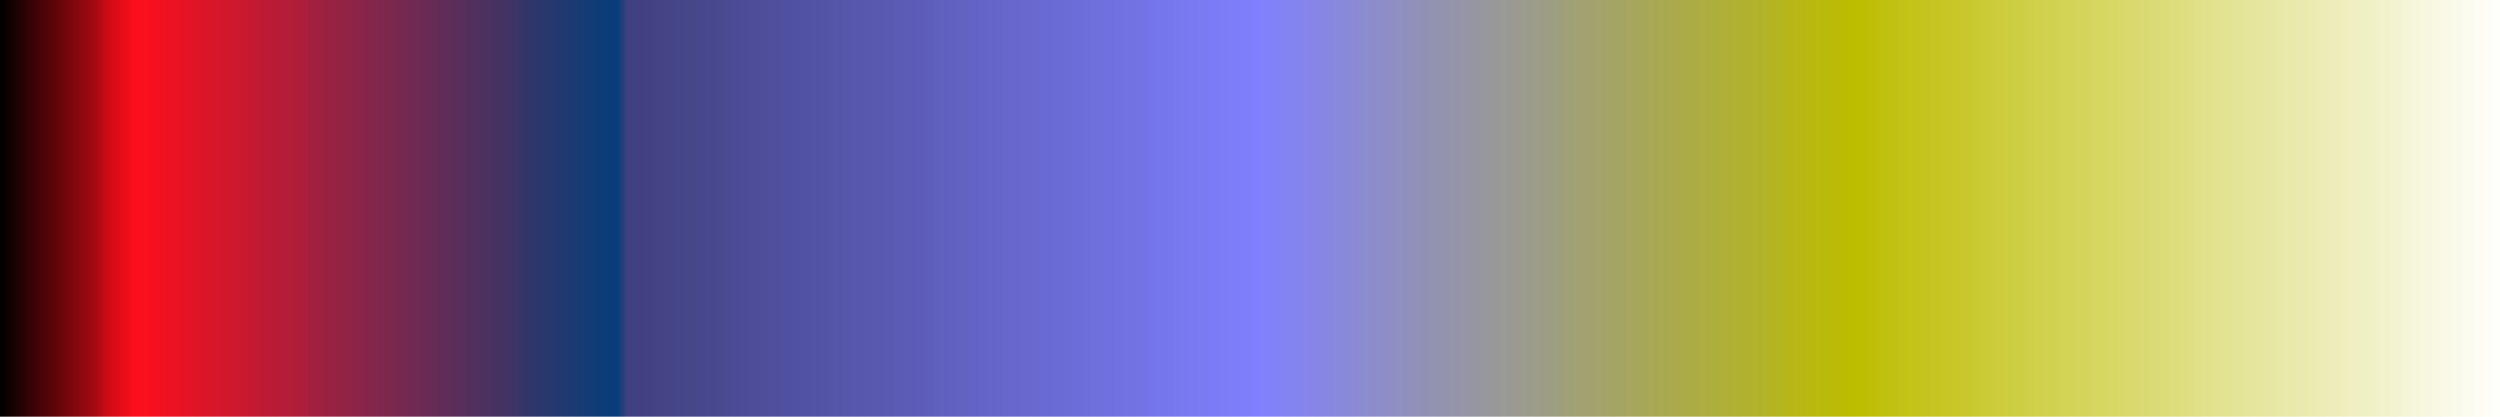 <?xml version="1.0" encoding="UTF-8" standalone="no"?>
<svg
   version="1.1"
   width="300"
   height="50"
   viewBox="0 0 300 50"
   id="svg491"
   sodipodi:docname="stern.svg"
   inkscape:version="1.1.2 (76b9e6a115, 2022-02-25)"
   xmlns:inkscape="http://www.inkscape.org/namespaces/inkscape"
   xmlns:sodipodi="http://sodipodi.sourceforge.net/DTD/sodipodi-0.dtd"
   xmlns="http://www.w3.org/2000/svg"
   xmlns:svg="http://www.w3.org/2000/svg">
  <defs
     id="defs495" />
  <sodipodi:namedview
     id="namedview493"
     pagecolor="#ffffff"
     bordercolor="#666666"
     borderopacity="1.0"
     inkscape:pageshadow="2"
     inkscape:pageopacity="0.0"
     inkscape:pagecheckerboard="0"
     showgrid="false"
     inkscape:zoom="3.8433333"
     inkscape:cx="146.09714"
     inkscape:cy="18.473547"
     inkscape:window-width="1366"
     inkscape:window-height="698"
     inkscape:window-x="0"
     inkscape:window-y="34"
     inkscape:window-maximized="1"
     inkscape:current-layer="g487" />
  <g
     id="g487"
     transform="translate(-4,-4)">
    <defs
       id="defs483">
      <linearGradient
         id="stern"
         gradientUnits="userSpaceOnUse"
         spreadMethod="pad"
         x1="1.424"
         x2="105.366"
         y1="11.237"
         y2="11.237"
         gradientTransform="matrix(2.886,0,0,0.481,-0.11,-1.405)">
        <stop
           offset="0.00%"
           stop-color="rgb(0,0,0)"
           stop-opacity="1"
           id="stop2" />
        <stop
           offset="0.42%"
           stop-color="rgb(18,1,1)"
           stop-opacity="1"
           id="stop4" />
        <stop
           offset="0.84%"
           stop-color="rgb(36,2,3)"
           stop-opacity="1"
           id="stop6" />
        <stop
           offset="1.26%"
           stop-color="rgb(54,3,5)"
           stop-opacity="1"
           id="stop8" />
        <stop
           offset="1.67%"
           stop-color="rgb(72,4,7)"
           stop-opacity="1"
           id="stop10" />
        <stop
           offset="2.09%"
           stop-color="rgb(90,5,9)"
           stop-opacity="1"
           id="stop12" />
        <stop
           offset="2.51%"
           stop-color="rgb(108,6,11)"
           stop-opacity="1"
           id="stop14" />
        <stop
           offset="2.93%"
           stop-color="rgb(127,7,13)"
           stop-opacity="1"
           id="stop16" />
        <stop
           offset="3.35%"
           stop-color="rgb(145,8,15)"
           stop-opacity="1"
           id="stop18" />
        <stop
           offset="3.77%"
           stop-color="rgb(163,9,17)"
           stop-opacity="1"
           id="stop20" />
        <stop
           offset="4.18%"
           stop-color="rgb(199,11,21)"
           stop-opacity="1"
           id="stop22" />
        <stop
           offset="4.60%"
           stop-color="rgb(217,12,23)"
           stop-opacity="1"
           id="stop24" />
        <stop
           offset="5.02%"
           stop-color="rgb(235,13,25)"
           stop-opacity="1"
           id="stop26" />
        <stop
           offset="5.44%"
           stop-color="rgb(254,14,27)"
           stop-opacity="1"
           id="stop28" />
        <stop
           offset="5.86%"
           stop-color="rgb(249,15,29)"
           stop-opacity="1"
           id="stop30" />
        <stop
           offset="6.28%"
           stop-color="rgb(244,16,31)"
           stop-opacity="1"
           id="stop32" />
        <stop
           offset="6.69%"
           stop-color="rgb(239,17,33)"
           stop-opacity="1"
           id="stop34" />
        <stop
           offset="7.11%"
           stop-color="rgb(234,18,35)"
           stop-opacity="1"
           id="stop36" />
        <stop
           offset="7.53%"
           stop-color="rgb(229,19,37)"
           stop-opacity="1"
           id="stop38" />
        <stop
           offset="7.95%"
           stop-color="rgb(223,20,39)"
           stop-opacity="1"
           id="stop40" />
        <stop
           offset="8.37%"
           stop-color="rgb(218,21,41)"
           stop-opacity="1"
           id="stop42" />
        <stop
           offset="8.79%"
           stop-color="rgb(213,22,43)"
           stop-opacity="1"
           id="stop44" />
        <stop
           offset="9.21%"
           stop-color="rgb(208,23,45)"
           stop-opacity="1"
           id="stop46" />
        <stop
           offset="9.62%"
           stop-color="rgb(203,24,47)"
           stop-opacity="1"
           id="stop48" />
        <stop
           offset="10.04%"
           stop-color="rgb(197,25,49)"
           stop-opacity="1"
           id="stop50" />
        <stop
           offset="10.46%"
           stop-color="rgb(192,26,51)"
           stop-opacity="1"
           id="stop52" />
        <stop
           offset="10.88%"
           stop-color="rgb(187,27,53)"
           stop-opacity="1"
           id="stop54" />
        <stop
           offset="11.30%"
           stop-color="rgb(182,28,55)"
           stop-opacity="1"
           id="stop56" />
        <stop
           offset="11.72%"
           stop-color="rgb(177,29,57)"
           stop-opacity="1"
           id="stop58" />
        <stop
           offset="12.13%"
           stop-color="rgb(172,30,59)"
           stop-opacity="1"
           id="stop60" />
        <stop
           offset="12.55%"
           stop-color="rgb(161,32,63)"
           stop-opacity="1"
           id="stop62" />
        <stop
           offset="12.97%"
           stop-color="rgb(156,33,65)"
           stop-opacity="1"
           id="stop64" />
        <stop
           offset="13.39%"
           stop-color="rgb(151,34,67)"
           stop-opacity="1"
           id="stop66" />
        <stop
           offset="13.81%"
           stop-color="rgb(146,35,69)"
           stop-opacity="1"
           id="stop68" />
        <stop
           offset="14.23%"
           stop-color="rgb(140,36,71)"
           stop-opacity="1"
           id="stop70" />
        <stop
           offset="14.64%"
           stop-color="rgb(135,37,73)"
           stop-opacity="1"
           id="stop72" />
        <stop
           offset="15.06%"
           stop-color="rgb(130,38,75)"
           stop-opacity="1"
           id="stop74" />
        <stop
           offset="15.48%"
           stop-color="rgb(125,39,77)"
           stop-opacity="1"
           id="stop76" />
        <stop
           offset="15.90%"
           stop-color="rgb(120,40,79)"
           stop-opacity="1"
           id="stop78" />
        <stop
           offset="16.32%"
           stop-color="rgb(115,41,81)"
           stop-opacity="1"
           id="stop80" />
        <stop
           offset="16.74%"
           stop-color="rgb(109,42,83)"
           stop-opacity="1"
           id="stop82" />
        <stop
           offset="17.15%"
           stop-color="rgb(104,43,85)"
           stop-opacity="1"
           id="stop84" />
        <stop
           offset="17.57%"
           stop-color="rgb(99,44,87)"
           stop-opacity="1"
           id="stop86" />
        <stop
           offset="17.99%"
           stop-color="rgb(94,45,89)"
           stop-opacity="1"
           id="stop88" />
        <stop
           offset="18.41%"
           stop-color="rgb(89,46,91)"
           stop-opacity="1"
           id="stop90" />
        <stop
           offset="18.83%"
           stop-color="rgb(83,47,93)"
           stop-opacity="1"
           id="stop92" />
        <stop
           offset="19.25%"
           stop-color="rgb(78,48,95)"
           stop-opacity="1"
           id="stop94" />
        <stop
           offset="19.67%"
           stop-color="rgb(73,49,97)"
           stop-opacity="1"
           id="stop96" />
        <stop
           offset="20.08%"
           stop-color="rgb(68,50,99)"
           stop-opacity="1"
           id="stop98" />
        <stop
           offset="20.50%"
           stop-color="rgb(63,51,101)"
           stop-opacity="1"
           id="stop100" />
        <stop
           offset="20.92%"
           stop-color="rgb(52,53,105)"
           stop-opacity="1"
           id="stop102" />
        <stop
           offset="21.34%"
           stop-color="rgb(47,54,107)"
           stop-opacity="1"
           id="stop104" />
        <stop
           offset="21.76%"
           stop-color="rgb(42,55,109)"
           stop-opacity="1"
           id="stop106" />
        <stop
           offset="22.18%"
           stop-color="rgb(37,56,111)"
           stop-opacity="1"
           id="stop108" />
        <stop
           offset="22.59%"
           stop-color="rgb(32,57,113)"
           stop-opacity="1"
           id="stop110" />
        <stop
           offset="23.01%"
           stop-color="rgb(26,58,115)"
           stop-opacity="1"
           id="stop112" />
        <stop
           offset="23.43%"
           stop-color="rgb(21,59,117)"
           stop-opacity="1"
           id="stop114" />
        <stop
           offset="23.85%"
           stop-color="rgb(16,60,119)"
           stop-opacity="1"
           id="stop116" />
        <stop
           offset="24.27%"
           stop-color="rgb(11,61,121)"
           stop-opacity="1"
           id="stop118" />
        <stop
           offset="24.69%"
           stop-color="rgb(6,62,123)"
           stop-opacity="1"
           id="stop120" />
        <stop
           offset="25.10%"
           stop-color="rgb(64,64,127)"
           stop-opacity="1"
           id="stop122" />
        <stop
           offset="25.52%"
           stop-color="rgb(65,65,129)"
           stop-opacity="1"
           id="stop124" />
        <stop
           offset="25.94%"
           stop-color="rgb(66,66,131)"
           stop-opacity="1"
           id="stop126" />
        <stop
           offset="26.36%"
           stop-color="rgb(67,67,133)"
           stop-opacity="1"
           id="stop128" />
        <stop
           offset="26.78%"
           stop-color="rgb(68,68,135)"
           stop-opacity="1"
           id="stop130" />
        <stop
           offset="27.20%"
           stop-color="rgb(69,69,137)"
           stop-opacity="1"
           id="stop132" />
        <stop
           offset="27.62%"
           stop-color="rgb(70,70,139)"
           stop-opacity="1"
           id="stop134" />
        <stop
           offset="28.03%"
           stop-color="rgb(71,71,141)"
           stop-opacity="1"
           id="stop136" />
        <stop
           offset="28.45%"
           stop-color="rgb(72,72,143)"
           stop-opacity="1"
           id="stop138" />
        <stop
           offset="28.87%"
           stop-color="rgb(73,73,145)"
           stop-opacity="1"
           id="stop140" />
        <stop
           offset="29.29%"
           stop-color="rgb(75,75,149)"
           stop-opacity="1"
           id="stop142" />
        <stop
           offset="29.71%"
           stop-color="rgb(76,76,151)"
           stop-opacity="1"
           id="stop144" />
        <stop
           offset="30.13%"
           stop-color="rgb(77,77,153)"
           stop-opacity="1"
           id="stop146" />
        <stop
           offset="30.54%"
           stop-color="rgb(78,78,155)"
           stop-opacity="1"
           id="stop148" />
        <stop
           offset="30.96%"
           stop-color="rgb(79,79,157)"
           stop-opacity="1"
           id="stop150" />
        <stop
           offset="31.38%"
           stop-color="rgb(80,80,159)"
           stop-opacity="1"
           id="stop152" />
        <stop
           offset="31.80%"
           stop-color="rgb(81,81,161)"
           stop-opacity="1"
           id="stop154" />
        <stop
           offset="32.22%"
           stop-color="rgb(82,82,163)"
           stop-opacity="1"
           id="stop156" />
        <stop
           offset="32.64%"
           stop-color="rgb(83,83,165)"
           stop-opacity="1"
           id="stop158" />
        <stop
           offset="33.05%"
           stop-color="rgb(84,84,167)"
           stop-opacity="1"
           id="stop160" />
        <stop
           offset="33.47%"
           stop-color="rgb(85,85,169)"
           stop-opacity="1"
           id="stop162" />
        <stop
           offset="33.89%"
           stop-color="rgb(86,86,171)"
           stop-opacity="1"
           id="stop164" />
        <stop
           offset="34.31%"
           stop-color="rgb(87,87,173)"
           stop-opacity="1"
           id="stop166" />
        <stop
           offset="34.73%"
           stop-color="rgb(88,88,175)"
           stop-opacity="1"
           id="stop168" />
        <stop
           offset="35.15%"
           stop-color="rgb(89,89,177)"
           stop-opacity="1"
           id="stop170" />
        <stop
           offset="35.56%"
           stop-color="rgb(90,90,179)"
           stop-opacity="1"
           id="stop172" />
        <stop
           offset="35.98%"
           stop-color="rgb(91,91,181)"
           stop-opacity="1"
           id="stop174" />
        <stop
           offset="36.40%"
           stop-color="rgb(92,92,183)"
           stop-opacity="1"
           id="stop176" />
        <stop
           offset="36.82%"
           stop-color="rgb(93,93,185)"
           stop-opacity="1"
           id="stop178" />
        <stop
           offset="37.24%"
           stop-color="rgb(94,94,187)"
           stop-opacity="1"
           id="stop180" />
        <stop
           offset="37.66%"
           stop-color="rgb(96,96,191)"
           stop-opacity="1"
           id="stop182" />
        <stop
           offset="38.08%"
           stop-color="rgb(97,97,193)"
           stop-opacity="1"
           id="stop184" />
        <stop
           offset="38.49%"
           stop-color="rgb(98,98,195)"
           stop-opacity="1"
           id="stop186" />
        <stop
           offset="38.91%"
           stop-color="rgb(99,99,197)"
           stop-opacity="1"
           id="stop188" />
        <stop
           offset="39.33%"
           stop-color="rgb(100,100,199)"
           stop-opacity="1"
           id="stop190" />
        <stop
           offset="39.75%"
           stop-color="rgb(101,101,201)"
           stop-opacity="1"
           id="stop192" />
        <stop
           offset="40.17%"
           stop-color="rgb(102,102,203)"
           stop-opacity="1"
           id="stop194" />
        <stop
           offset="40.59%"
           stop-color="rgb(103,103,205)"
           stop-opacity="1"
           id="stop196" />
        <stop
           offset="41.00%"
           stop-color="rgb(104,104,207)"
           stop-opacity="1"
           id="stop198" />
        <stop
           offset="41.42%"
           stop-color="rgb(105,105,209)"
           stop-opacity="1"
           id="stop200" />
        <stop
           offset="41.84%"
           stop-color="rgb(106,106,211)"
           stop-opacity="1"
           id="stop202" />
        <stop
           offset="42.26%"
           stop-color="rgb(107,107,213)"
           stop-opacity="1"
           id="stop204" />
        <stop
           offset="42.68%"
           stop-color="rgb(108,108,215)"
           stop-opacity="1"
           id="stop206" />
        <stop
           offset="43.10%"
           stop-color="rgb(109,109,217)"
           stop-opacity="1"
           id="stop208" />
        <stop
           offset="43.51%"
           stop-color="rgb(110,110,219)"
           stop-opacity="1"
           id="stop210" />
        <stop
           offset="43.93%"
           stop-color="rgb(111,111,221)"
           stop-opacity="1"
           id="stop212" />
        <stop
           offset="44.35%"
           stop-color="rgb(112,112,223)"
           stop-opacity="1"
           id="stop214" />
        <stop
           offset="44.77%"
           stop-color="rgb(113,113,225)"
           stop-opacity="1"
           id="stop216" />
        <stop
           offset="45.19%"
           stop-color="rgb(114,114,227)"
           stop-opacity="1"
           id="stop218" />
        <stop
           offset="45.61%"
           stop-color="rgb(115,115,229)"
           stop-opacity="1"
           id="stop220" />
        <stop
           offset="46.03%"
           stop-color="rgb(117,117,233)"
           stop-opacity="1"
           id="stop222" />
        <stop
           offset="46.44%"
           stop-color="rgb(118,118,235)"
           stop-opacity="1"
           id="stop224" />
        <stop
           offset="46.86%"
           stop-color="rgb(119,119,237)"
           stop-opacity="1"
           id="stop226" />
        <stop
           offset="47.28%"
           stop-color="rgb(120,120,239)"
           stop-opacity="1"
           id="stop228" />
        <stop
           offset="47.70%"
           stop-color="rgb(121,121,241)"
           stop-opacity="1"
           id="stop230" />
        <stop
           offset="48.12%"
           stop-color="rgb(122,122,243)"
           stop-opacity="1"
           id="stop232" />
        <stop
           offset="48.54%"
           stop-color="rgb(123,123,245)"
           stop-opacity="1"
           id="stop234" />
        <stop
           offset="48.95%"
           stop-color="rgb(124,124,247)"
           stop-opacity="1"
           id="stop236" />
        <stop
           offset="49.37%"
           stop-color="rgb(125,125,249)"
           stop-opacity="1"
           id="stop238" />
        <stop
           offset="49.79%"
           stop-color="rgb(126,126,251)"
           stop-opacity="1"
           id="stop240" />
        <stop
           offset="50.21%"
           stop-color="rgb(128,128,255)"
           stop-opacity="1"
           id="stop242" />
        <stop
           offset="50.63%"
           stop-color="rgb(129,129,251)"
           stop-opacity="1"
           id="stop244" />
        <stop
           offset="51.05%"
           stop-color="rgb(130,130,247)"
           stop-opacity="1"
           id="stop246" />
        <stop
           offset="51.46%"
           stop-color="rgb(131,131,243)"
           stop-opacity="1"
           id="stop248" />
        <stop
           offset="51.88%"
           stop-color="rgb(132,132,238)"
           stop-opacity="1"
           id="stop250" />
        <stop
           offset="52.30%"
           stop-color="rgb(133,133,234)"
           stop-opacity="1"
           id="stop252" />
        <stop
           offset="52.72%"
           stop-color="rgb(134,134,230)"
           stop-opacity="1"
           id="stop254" />
        <stop
           offset="53.14%"
           stop-color="rgb(135,135,226)"
           stop-opacity="1"
           id="stop256" />
        <stop
           offset="53.56%"
           stop-color="rgb(136,136,221)"
           stop-opacity="1"
           id="stop258" />
        <stop
           offset="53.97%"
           stop-color="rgb(137,137,217)"
           stop-opacity="1"
           id="stop260" />
        <stop
           offset="54.39%"
           stop-color="rgb(139,139,209)"
           stop-opacity="1"
           id="stop262" />
        <stop
           offset="54.81%"
           stop-color="rgb(140,140,204)"
           stop-opacity="1"
           id="stop264" />
        <stop
           offset="55.23%"
           stop-color="rgb(141,141,200)"
           stop-opacity="1"
           id="stop266" />
        <stop
           offset="55.65%"
           stop-color="rgb(142,142,196)"
           stop-opacity="1"
           id="stop268" />
        <stop
           offset="56.07%"
           stop-color="rgb(143,143,192)"
           stop-opacity="1"
           id="stop270" />
        <stop
           offset="56.49%"
           stop-color="rgb(144,144,187)"
           stop-opacity="1"
           id="stop272" />
        <stop
           offset="56.90%"
           stop-color="rgb(145,145,183)"
           stop-opacity="1"
           id="stop274" />
        <stop
           offset="57.32%"
           stop-color="rgb(146,146,179)"
           stop-opacity="1"
           id="stop276" />
        <stop
           offset="57.74%"
           stop-color="rgb(147,147,175)"
           stop-opacity="1"
           id="stop278" />
        <stop
           offset="58.16%"
           stop-color="rgb(148,148,170)"
           stop-opacity="1"
           id="stop280" />
        <stop
           offset="58.58%"
           stop-color="rgb(149,149,166)"
           stop-opacity="1"
           id="stop282" />
        <stop
           offset="59.00%"
           stop-color="rgb(150,150,162)"
           stop-opacity="1"
           id="stop284" />
        <stop
           offset="59.41%"
           stop-color="rgb(151,151,158)"
           stop-opacity="1"
           id="stop286" />
        <stop
           offset="59.83%"
           stop-color="rgb(152,152,153)"
           stop-opacity="1"
           id="stop288" />
        <stop
           offset="60.25%"
           stop-color="rgb(153,153,149)"
           stop-opacity="1"
           id="stop290" />
        <stop
           offset="60.67%"
           stop-color="rgb(154,154,145)"
           stop-opacity="1"
           id="stop292" />
        <stop
           offset="61.09%"
           stop-color="rgb(155,155,141)"
           stop-opacity="1"
           id="stop294" />
        <stop
           offset="61.51%"
           stop-color="rgb(156,156,136)"
           stop-opacity="1"
           id="stop296" />
        <stop
           offset="61.92%"
           stop-color="rgb(157,157,132)"
           stop-opacity="1"
           id="stop298" />
        <stop
           offset="62.34%"
           stop-color="rgb(158,158,128)"
           stop-opacity="1"
           id="stop300" />
        <stop
           offset="62.76%"
           stop-color="rgb(160,160,119)"
           stop-opacity="1"
           id="stop302" />
        <stop
           offset="63.18%"
           stop-color="rgb(161,161,115)"
           stop-opacity="1"
           id="stop304" />
        <stop
           offset="63.60%"
           stop-color="rgb(162,162,111)"
           stop-opacity="1"
           id="stop306" />
        <stop
           offset="64.02%"
           stop-color="rgb(163,163,107)"
           stop-opacity="1"
           id="stop308" />
        <stop
           offset="64.44%"
           stop-color="rgb(164,164,102)"
           stop-opacity="1"
           id="stop310" />
        <stop
           offset="64.85%"
           stop-color="rgb(165,165,98)"
           stop-opacity="1"
           id="stop312" />
        <stop
           offset="65.27%"
           stop-color="rgb(166,166,94)"
           stop-opacity="1"
           id="stop314" />
        <stop
           offset="65.69%"
           stop-color="rgb(167,167,90)"
           stop-opacity="1"
           id="stop316" />
        <stop
           offset="66.11%"
           stop-color="rgb(168,168,85)"
           stop-opacity="1"
           id="stop318" />
        <stop
           offset="66.53%"
           stop-color="rgb(169,169,81)"
           stop-opacity="1"
           id="stop320" />
        <stop
           offset="66.95%"
           stop-color="rgb(170,170,77)"
           stop-opacity="1"
           id="stop322" />
        <stop
           offset="67.36%"
           stop-color="rgb(171,171,73)"
           stop-opacity="1"
           id="stop324" />
        <stop
           offset="67.78%"
           stop-color="rgb(172,172,68)"
           stop-opacity="1"
           id="stop326" />
        <stop
           offset="68.20%"
           stop-color="rgb(173,173,64)"
           stop-opacity="1"
           id="stop328" />
        <stop
           offset="68.62%"
           stop-color="rgb(174,174,60)"
           stop-opacity="1"
           id="stop330" />
        <stop
           offset="69.04%"
           stop-color="rgb(175,175,56)"
           stop-opacity="1"
           id="stop332" />
        <stop
           offset="69.46%"
           stop-color="rgb(176,176,51)"
           stop-opacity="1"
           id="stop334" />
        <stop
           offset="69.87%"
           stop-color="rgb(177,177,47)"
           stop-opacity="1"
           id="stop336" />
        <stop
           offset="70.29%"
           stop-color="rgb(178,178,43)"
           stop-opacity="1"
           id="stop338" />
        <stop
           offset="70.71%"
           stop-color="rgb(179,179,39)"
           stop-opacity="1"
           id="stop340" />
        <stop
           offset="71.13%"
           stop-color="rgb(181,181,30)"
           stop-opacity="1"
           id="stop342" />
        <stop
           offset="71.55%"
           stop-color="rgb(182,182,26)"
           stop-opacity="1"
           id="stop344" />
        <stop
           offset="71.97%"
           stop-color="rgb(183,183,22)"
           stop-opacity="1"
           id="stop346" />
        <stop
           offset="72.38%"
           stop-color="rgb(184,184,17)"
           stop-opacity="1"
           id="stop348" />
        <stop
           offset="72.80%"
           stop-color="rgb(185,185,13)"
           stop-opacity="1"
           id="stop350" />
        <stop
           offset="73.22%"
           stop-color="rgb(186,186,9)"
           stop-opacity="1"
           id="stop352" />
        <stop
           offset="73.64%"
           stop-color="rgb(187,187,5)"
           stop-opacity="1"
           id="stop354" />
        <stop
           offset="74.06%"
           stop-color="rgb(188,188,0)"
           stop-opacity="1"
           id="stop356" />
        <stop
           offset="74.48%"
           stop-color="rgb(189,189,3)"
           stop-opacity="1"
           id="stop358" />
        <stop
           offset="74.90%"
           stop-color="rgb(190,190,7)"
           stop-opacity="1"
           id="stop360" />
        <stop
           offset="75.31%"
           stop-color="rgb(192,192,15)"
           stop-opacity="1"
           id="stop362" />
        <stop
           offset="75.73%"
           stop-color="rgb(193,193,19)"
           stop-opacity="1"
           id="stop364" />
        <stop
           offset="76.15%"
           stop-color="rgb(194,194,22)"
           stop-opacity="1"
           id="stop366" />
        <stop
           offset="76.57%"
           stop-color="rgb(195,195,26)"
           stop-opacity="1"
           id="stop368" />
        <stop
           offset="76.99%"
           stop-color="rgb(196,196,30)"
           stop-opacity="1"
           id="stop370" />
        <stop
           offset="77.41%"
           stop-color="rgb(197,197,34)"
           stop-opacity="1"
           id="stop372" />
        <stop
           offset="77.82%"
           stop-color="rgb(198,198,38)"
           stop-opacity="1"
           id="stop374" />
        <stop
           offset="78.24%"
           stop-color="rgb(199,199,41)"
           stop-opacity="1"
           id="stop376" />
        <stop
           offset="78.66%"
           stop-color="rgb(200,200,45)"
           stop-opacity="1"
           id="stop378" />
        <stop
           offset="79.08%"
           stop-color="rgb(201,201,49)"
           stop-opacity="1"
           id="stop380" />
        <stop
           offset="79.50%"
           stop-color="rgb(203,203,57)"
           stop-opacity="1"
           id="stop382" />
        <stop
           offset="79.92%"
           stop-color="rgb(204,204,60)"
           stop-opacity="1"
           id="stop384" />
        <stop
           offset="80.33%"
           stop-color="rgb(205,205,64)"
           stop-opacity="1"
           id="stop386" />
        <stop
           offset="80.75%"
           stop-color="rgb(206,206,68)"
           stop-opacity="1"
           id="stop388" />
        <stop
           offset="81.17%"
           stop-color="rgb(207,207,72)"
           stop-opacity="1"
           id="stop390" />
        <stop
           offset="81.59%"
           stop-color="rgb(208,208,76)"
           stop-opacity="1"
           id="stop392" />
        <stop
           offset="82.01%"
           stop-color="rgb(209,209,79)"
           stop-opacity="1"
           id="stop394" />
        <stop
           offset="82.43%"
           stop-color="rgb(210,210,83)"
           stop-opacity="1"
           id="stop396" />
        <stop
           offset="82.85%"
           stop-color="rgb(211,211,87)"
           stop-opacity="1"
           id="stop398" />
        <stop
           offset="83.26%"
           stop-color="rgb(212,212,91)"
           stop-opacity="1"
           id="stop400" />
        <stop
           offset="83.68%"
           stop-color="rgb(213,213,95)"
           stop-opacity="1"
           id="stop402" />
        <stop
           offset="84.10%"
           stop-color="rgb(214,214,98)"
           stop-opacity="1"
           id="stop404" />
        <stop
           offset="84.52%"
           stop-color="rgb(215,215,102)"
           stop-opacity="1"
           id="stop406" />
        <stop
           offset="84.94%"
           stop-color="rgb(216,216,106)"
           stop-opacity="1"
           id="stop408" />
        <stop
           offset="85.36%"
           stop-color="rgb(217,217,110)"
           stop-opacity="1"
           id="stop410" />
        <stop
           offset="85.77%"
           stop-color="rgb(218,218,114)"
           stop-opacity="1"
           id="stop412" />
        <stop
           offset="86.19%"
           stop-color="rgb(219,219,117)"
           stop-opacity="1"
           id="stop414" />
        <stop
           offset="86.61%"
           stop-color="rgb(220,220,121)"
           stop-opacity="1"
           id="stop416" />
        <stop
           offset="87.03%"
           stop-color="rgb(221,221,125)"
           stop-opacity="1"
           id="stop418" />
        <stop
           offset="87.45%"
           stop-color="rgb(222,222,129)"
           stop-opacity="1"
           id="stop420" />
        <stop
           offset="87.87%"
           stop-color="rgb(224,224,137)"
           stop-opacity="1"
           id="stop422" />
        <stop
           offset="88.28%"
           stop-color="rgb(225,225,140)"
           stop-opacity="1"
           id="stop424" />
        <stop
           offset="88.70%"
           stop-color="rgb(226,226,144)"
           stop-opacity="1"
           id="stop426" />
        <stop
           offset="89.12%"
           stop-color="rgb(227,227,148)"
           stop-opacity="1"
           id="stop428" />
        <stop
           offset="89.54%"
           stop-color="rgb(228,228,152)"
           stop-opacity="1"
           id="stop430" />
        <stop
           offset="89.96%"
           stop-color="rgb(229,229,156)"
           stop-opacity="1"
           id="stop432" />
        <stop
           offset="90.38%"
           stop-color="rgb(230,230,159)"
           stop-opacity="1"
           id="stop434" />
        <stop
           offset="90.79%"
           stop-color="rgb(231,231,163)"
           stop-opacity="1"
           id="stop436" />
        <stop
           offset="91.21%"
           stop-color="rgb(232,232,167)"
           stop-opacity="1"
           id="stop438" />
        <stop
           offset="91.63%"
           stop-color="rgb(233,233,171)"
           stop-opacity="1"
           id="stop440" />
        <stop
           offset="92.05%"
           stop-color="rgb(234,234,175)"
           stop-opacity="1"
           id="stop442" />
        <stop
           offset="92.47%"
           stop-color="rgb(235,235,178)"
           stop-opacity="1"
           id="stop444" />
        <stop
           offset="92.89%"
           stop-color="rgb(236,236,182)"
           stop-opacity="1"
           id="stop446" />
        <stop
           offset="93.31%"
           stop-color="rgb(237,237,186)"
           stop-opacity="1"
           id="stop448" />
        <stop
           offset="93.72%"
           stop-color="rgb(238,238,190)"
           stop-opacity="1"
           id="stop450" />
        <stop
           offset="94.14%"
           stop-color="rgb(239,239,194)"
           stop-opacity="1"
           id="stop452" />
        <stop
           offset="94.56%"
           stop-color="rgb(240,240,197)"
           stop-opacity="1"
           id="stop454" />
        <stop
           offset="94.98%"
           stop-color="rgb(241,241,201)"
           stop-opacity="1"
           id="stop456" />
        <stop
           offset="95.40%"
           stop-color="rgb(242,242,205)"
           stop-opacity="1"
           id="stop458" />
        <stop
           offset="95.82%"
           stop-color="rgb(243,243,209)"
           stop-opacity="1"
           id="stop460" />
        <stop
           offset="96.23%"
           stop-color="rgb(245,245,216)"
           stop-opacity="1"
           id="stop462" />
        <stop
           offset="96.65%"
           stop-color="rgb(246,246,220)"
           stop-opacity="1"
           id="stop464" />
        <stop
           offset="97.07%"
           stop-color="rgb(247,247,224)"
           stop-opacity="1"
           id="stop466" />
        <stop
           offset="97.49%"
           stop-color="rgb(248,248,228)"
           stop-opacity="1"
           id="stop468" />
        <stop
           offset="97.91%"
           stop-color="rgb(249,249,232)"
           stop-opacity="1"
           id="stop470" />
        <stop
           offset="98.33%"
           stop-color="rgb(250,250,235)"
           stop-opacity="1"
           id="stop472" />
        <stop
           offset="98.74%"
           stop-color="rgb(251,251,239)"
           stop-opacity="1"
           id="stop474" />
        <stop
           offset="99.16%"
           stop-color="rgb(252,252,243)"
           stop-opacity="1"
           id="stop476" />
        <stop
           offset="99.58%"
           stop-color="rgb(253,253,247)"
           stop-opacity="1"
           id="stop478" />
        <stop
           offset="100.00%"
           stop-color="rgb(254,254,251)"
           stop-opacity="1"
           id="stop480" />
      </linearGradient>
    </defs>
    <rect
       fill="url(#stern)"
       x="4"
       y="4"
       width="300"
       height="50"
       stroke="black"
       stroke-width="1.178"
       id="rect485"
       style="fill:url(#stern);stroke:none" />
  </g>
</svg>
